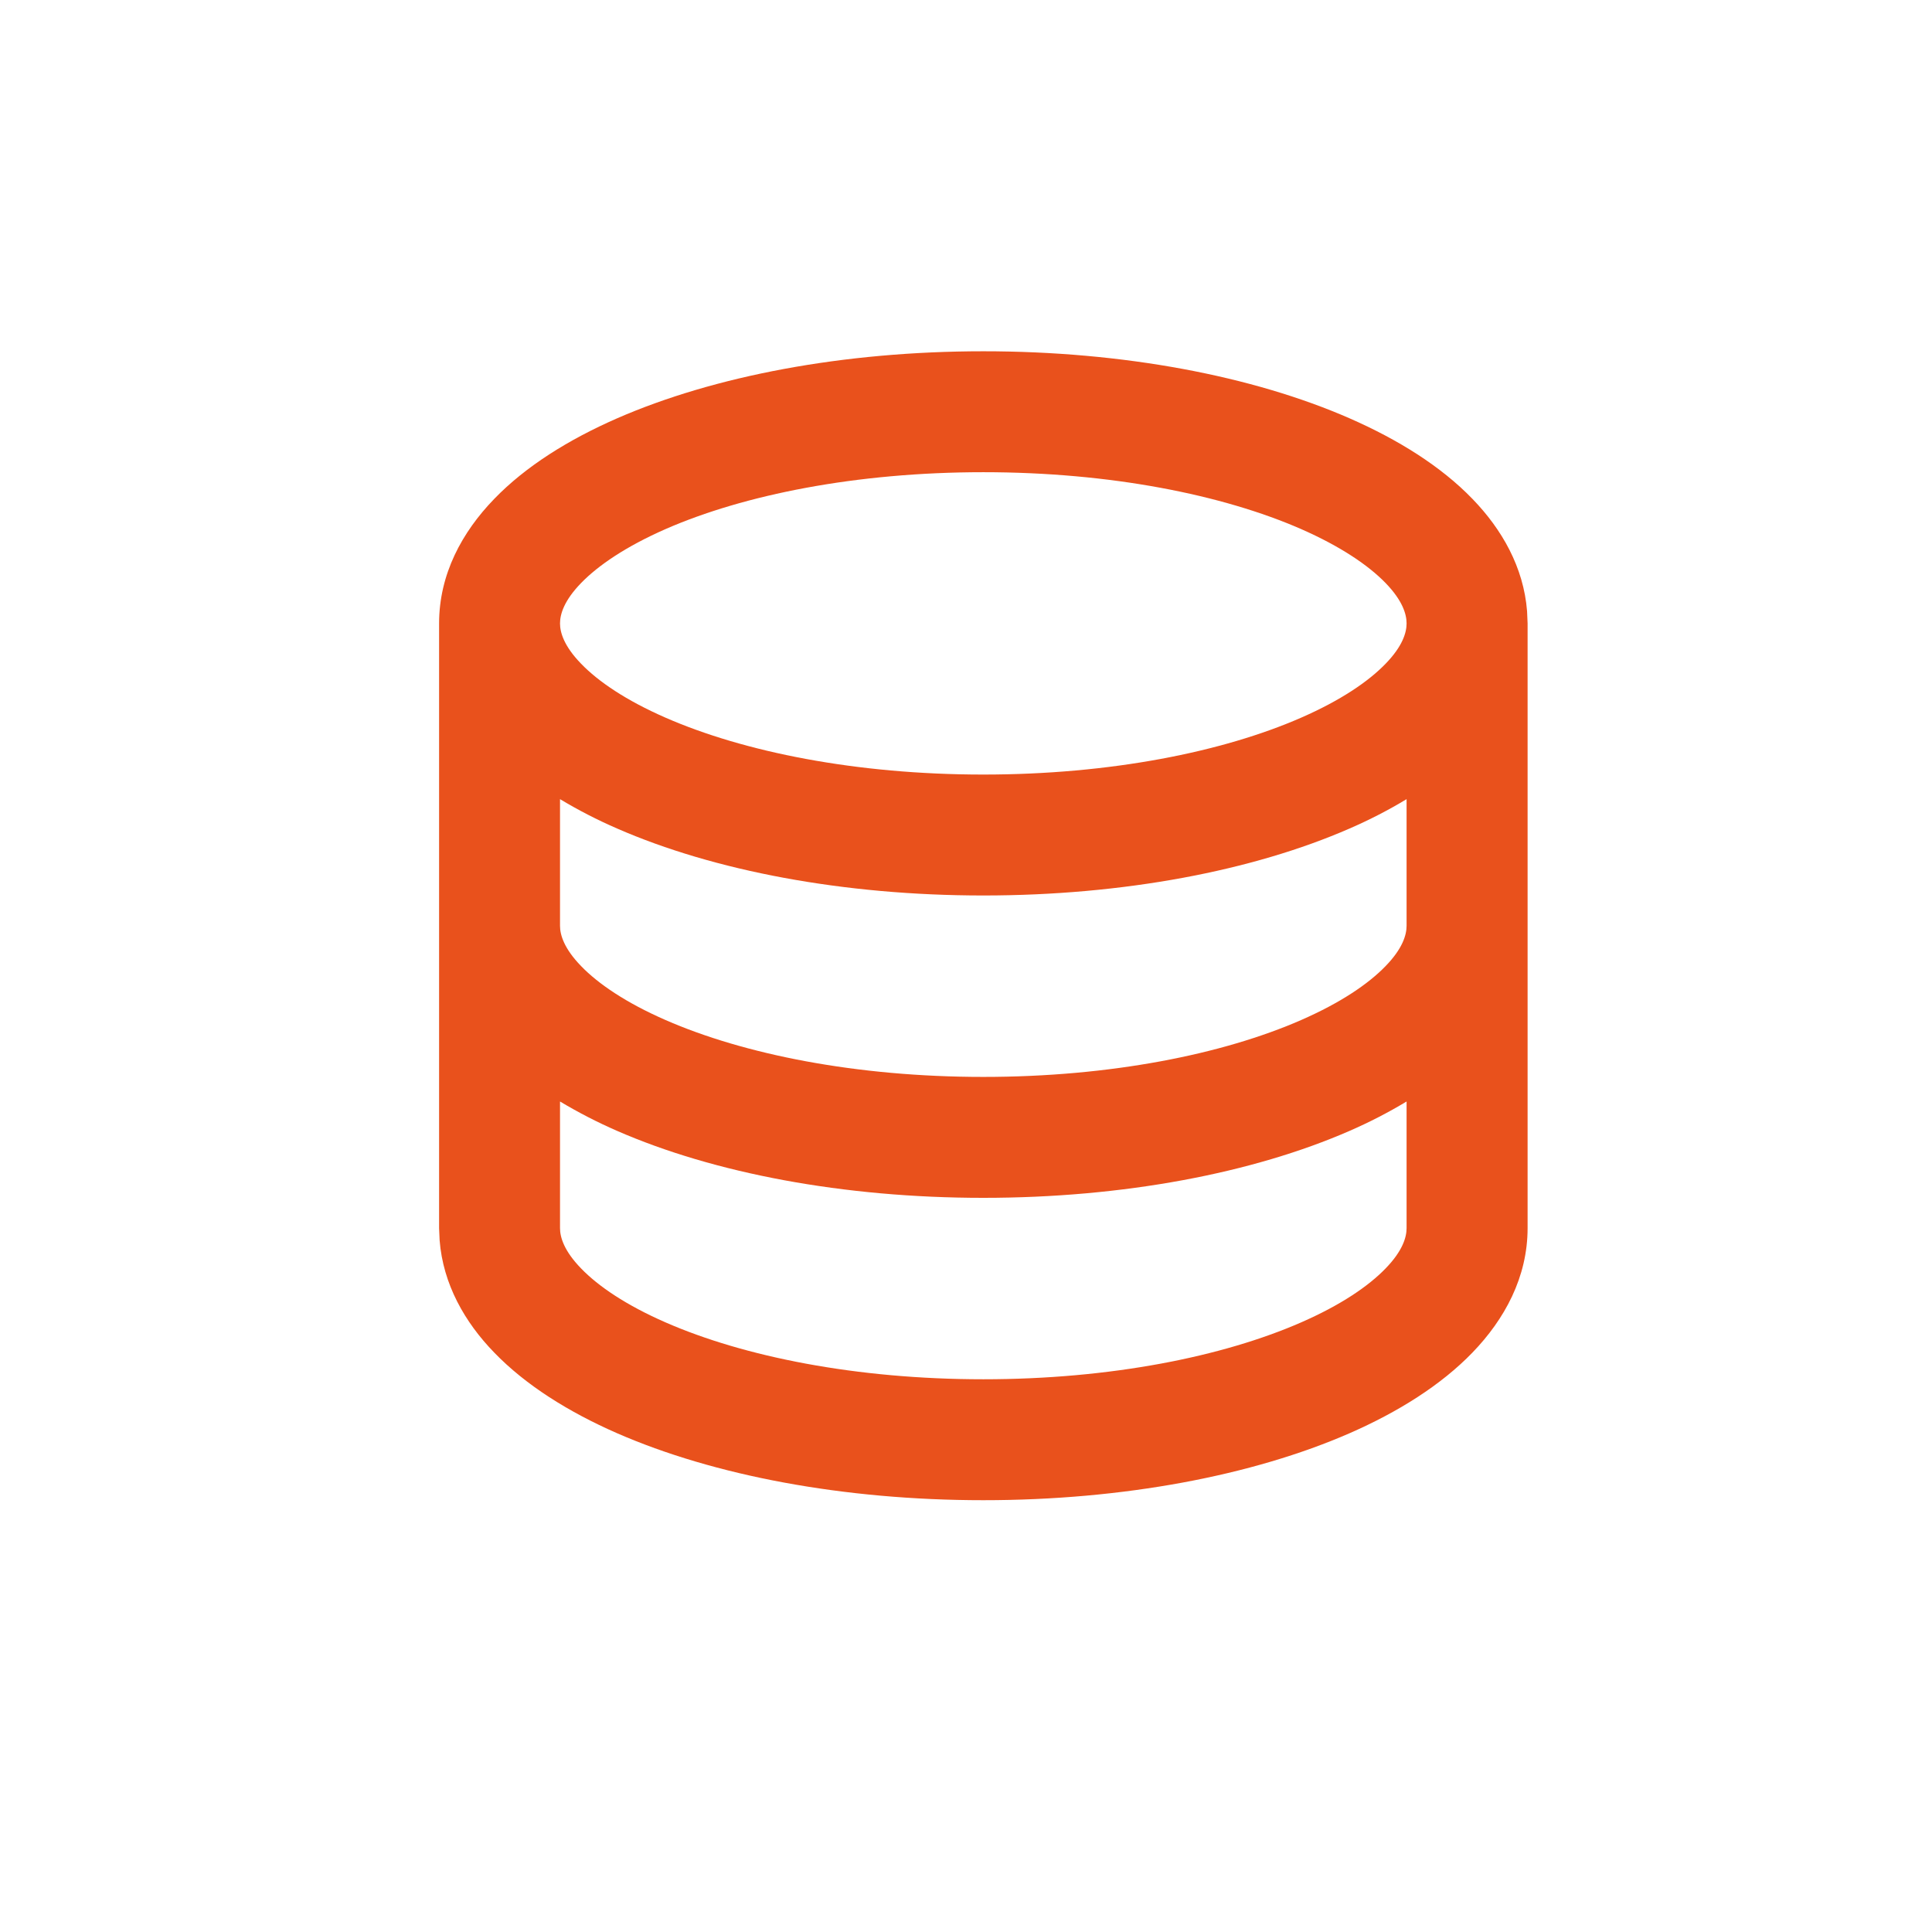 <svg width="22" height="22" viewBox="0 0 22 22" fill="none" xmlns="http://www.w3.org/2000/svg">
<path d="M11.197 4C12.791 4 14.266 4.281 15.369 4.764C15.919 5.005 16.408 5.309 16.768 5.682C17.102 6.027 17.35 6.459 17.389 6.96L17.395 7.099V13.985C17.395 14.545 17.132 15.024 16.768 15.401C16.408 15.774 15.919 16.079 15.369 16.32C14.266 16.802 12.791 17.083 11.197 17.083C9.604 17.083 8.129 16.802 7.026 16.32C6.476 16.079 5.987 15.774 5.627 15.401C5.293 15.057 5.045 14.624 5.006 14.123L5 13.985V7.099C5 6.538 5.262 6.059 5.627 5.682C5.987 5.309 6.476 5.005 7.026 4.764C8.129 4.282 9.604 4 11.197 4ZM16.017 12.543C15.809 12.668 15.592 12.78 15.369 12.877C14.266 13.359 12.791 13.64 11.197 13.64C9.604 13.64 8.129 13.359 7.026 12.877C6.803 12.78 6.586 12.668 6.377 12.543V13.985C6.377 14.089 6.423 14.244 6.617 14.444C6.814 14.648 7.132 14.863 7.578 15.058C8.469 15.448 9.748 15.706 11.197 15.706C12.647 15.706 13.926 15.448 14.817 15.058C15.263 14.863 15.581 14.648 15.778 14.444C15.972 14.244 16.017 14.089 16.017 13.985V12.543ZM16.017 9.1C15.809 9.226 15.592 9.337 15.369 9.434C14.266 9.916 12.791 10.197 11.197 10.197C9.604 10.197 8.129 9.916 7.026 9.434C6.803 9.337 6.586 9.226 6.377 9.1V10.542C6.377 10.646 6.423 10.801 6.617 11.001C6.814 11.205 7.132 11.42 7.578 11.615C8.469 12.005 9.748 12.263 11.197 12.263C12.647 12.263 13.926 12.005 14.817 11.615C15.263 11.42 15.581 11.205 15.778 11.001C15.972 10.801 16.017 10.646 16.017 10.542V9.1ZM11.197 5.377C9.748 5.377 8.469 5.635 7.578 6.025C7.132 6.221 6.814 6.436 6.617 6.639C6.423 6.839 6.377 6.994 6.377 7.099C6.377 7.203 6.423 7.358 6.617 7.558C6.814 7.762 7.132 7.977 7.578 8.172C8.469 8.562 9.748 8.82 11.197 8.82C12.647 8.82 13.926 8.562 14.817 8.172C15.263 7.977 15.581 7.762 15.778 7.558C15.972 7.358 16.017 7.203 16.017 7.099C16.017 6.994 15.972 6.84 15.778 6.639C15.581 6.436 15.263 6.221 14.817 6.025C13.926 5.635 12.647 5.377 11.197 5.377Z" fill="#E9511C"/>
</svg>
